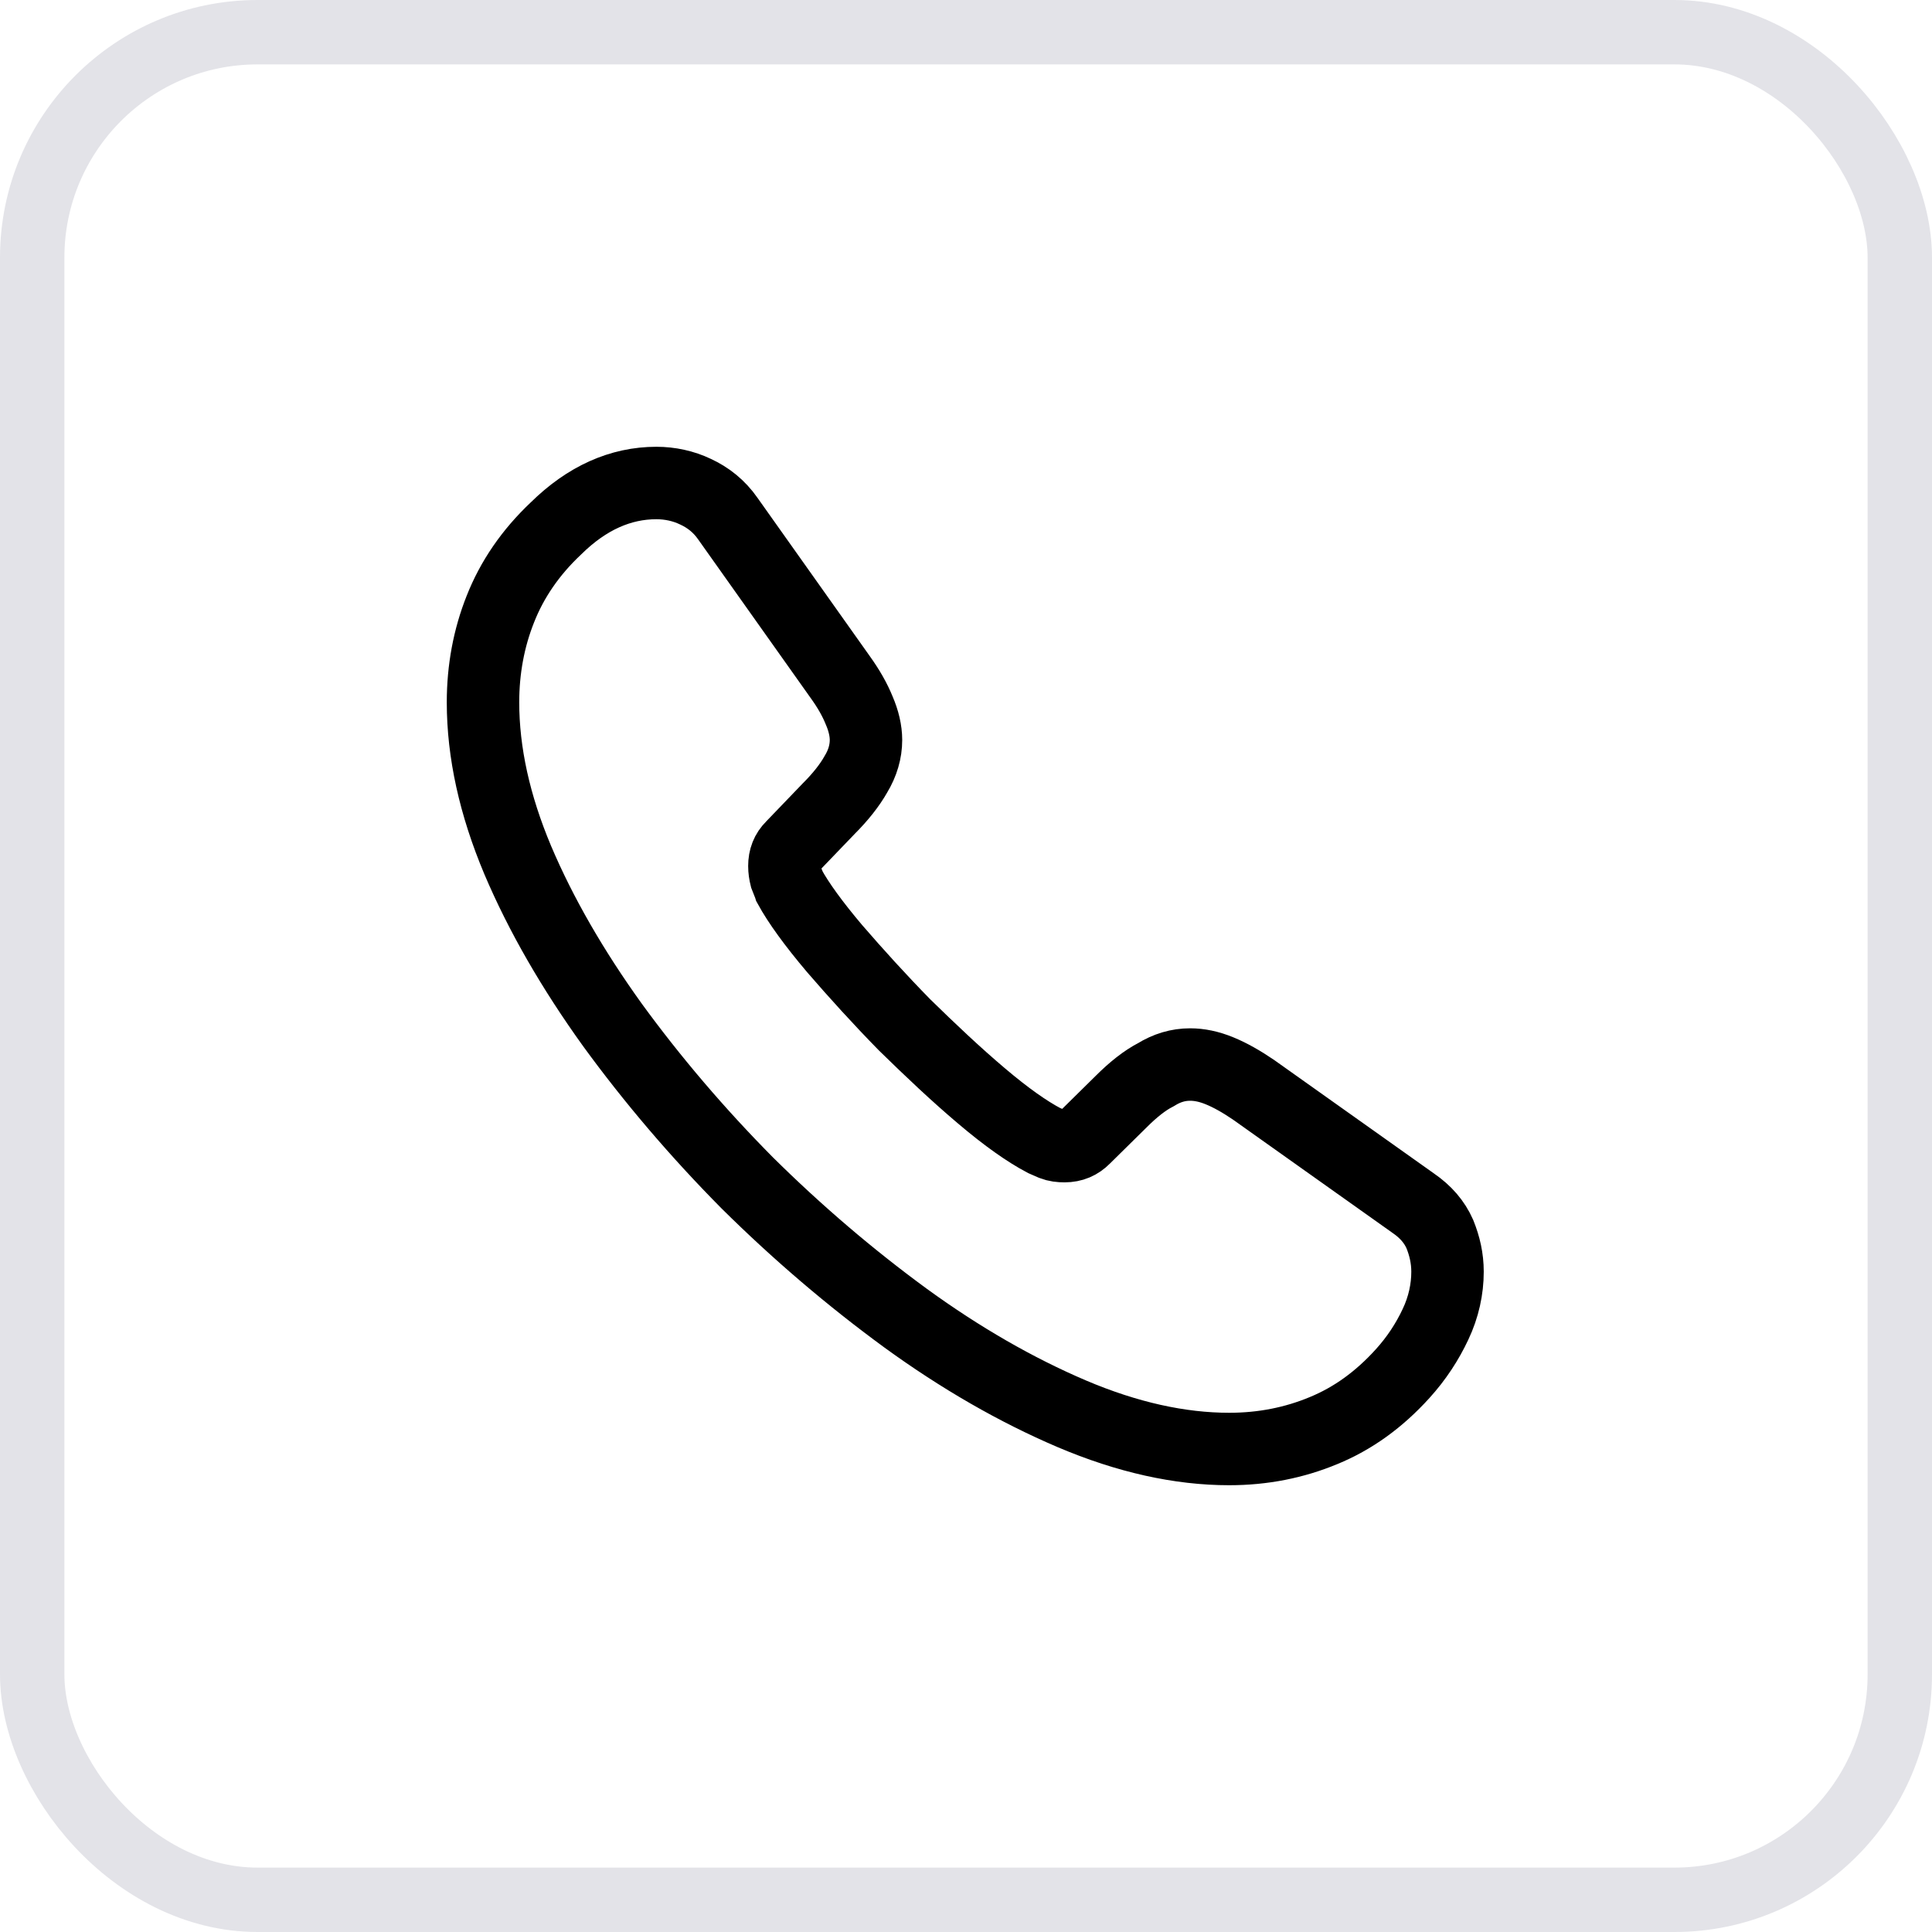 <svg width="30" height="30" viewBox="0 0 30 30" fill="none" xmlns="http://www.w3.org/2000/svg">
<rect x="0.5" y="0.5" width="29" height="29" rx="3.5" stroke="#E3E3E8"/>
<path d="M22.477 19.747C22.477 20.017 22.418 20.295 22.29 20.565C22.163 20.835 21.997 21.09 21.78 21.33C21.413 21.735 21.008 22.027 20.55 22.215C20.1 22.402 19.613 22.5 19.087 22.5C18.323 22.5 17.505 22.32 16.642 21.953C15.78 21.585 14.918 21.09 14.062 20.468C13.2 19.837 12.383 19.14 11.602 18.367C10.83 17.587 10.133 16.77 9.51 15.915C8.895 15.06 8.4 14.205 8.04 13.357C7.68 12.502 7.5 11.685 7.5 10.905C7.5 10.395 7.59 9.908 7.77 9.457C7.95 9 8.235 8.58 8.633 8.205C9.113 7.732 9.637 7.5 10.193 7.5C10.402 7.5 10.613 7.545 10.8 7.635C10.995 7.725 11.168 7.86 11.303 8.055L13.043 10.508C13.178 10.695 13.275 10.867 13.342 11.033C13.41 11.19 13.447 11.348 13.447 11.49C13.447 11.67 13.395 11.85 13.29 12.023C13.193 12.195 13.05 12.375 12.87 12.555L12.3 13.148C12.217 13.23 12.18 13.328 12.18 13.447C12.18 13.508 12.188 13.56 12.203 13.62C12.225 13.68 12.248 13.725 12.262 13.77C12.398 14.018 12.63 14.34 12.96 14.73C13.297 15.12 13.658 15.518 14.047 15.915C14.453 16.312 14.842 16.68 15.24 17.017C15.63 17.348 15.953 17.573 16.207 17.707C16.245 17.723 16.29 17.745 16.343 17.767C16.402 17.79 16.462 17.797 16.53 17.797C16.657 17.797 16.755 17.753 16.837 17.67L17.407 17.108C17.595 16.92 17.775 16.777 17.948 16.688C18.12 16.582 18.293 16.53 18.48 16.53C18.622 16.53 18.773 16.56 18.938 16.628C19.102 16.695 19.275 16.793 19.462 16.92L21.945 18.683C22.14 18.817 22.275 18.975 22.358 19.163C22.433 19.35 22.477 19.538 22.477 19.747Z" stroke="black" stroke-width="1.125" stroke-miterlimit="10"/>
</svg>
